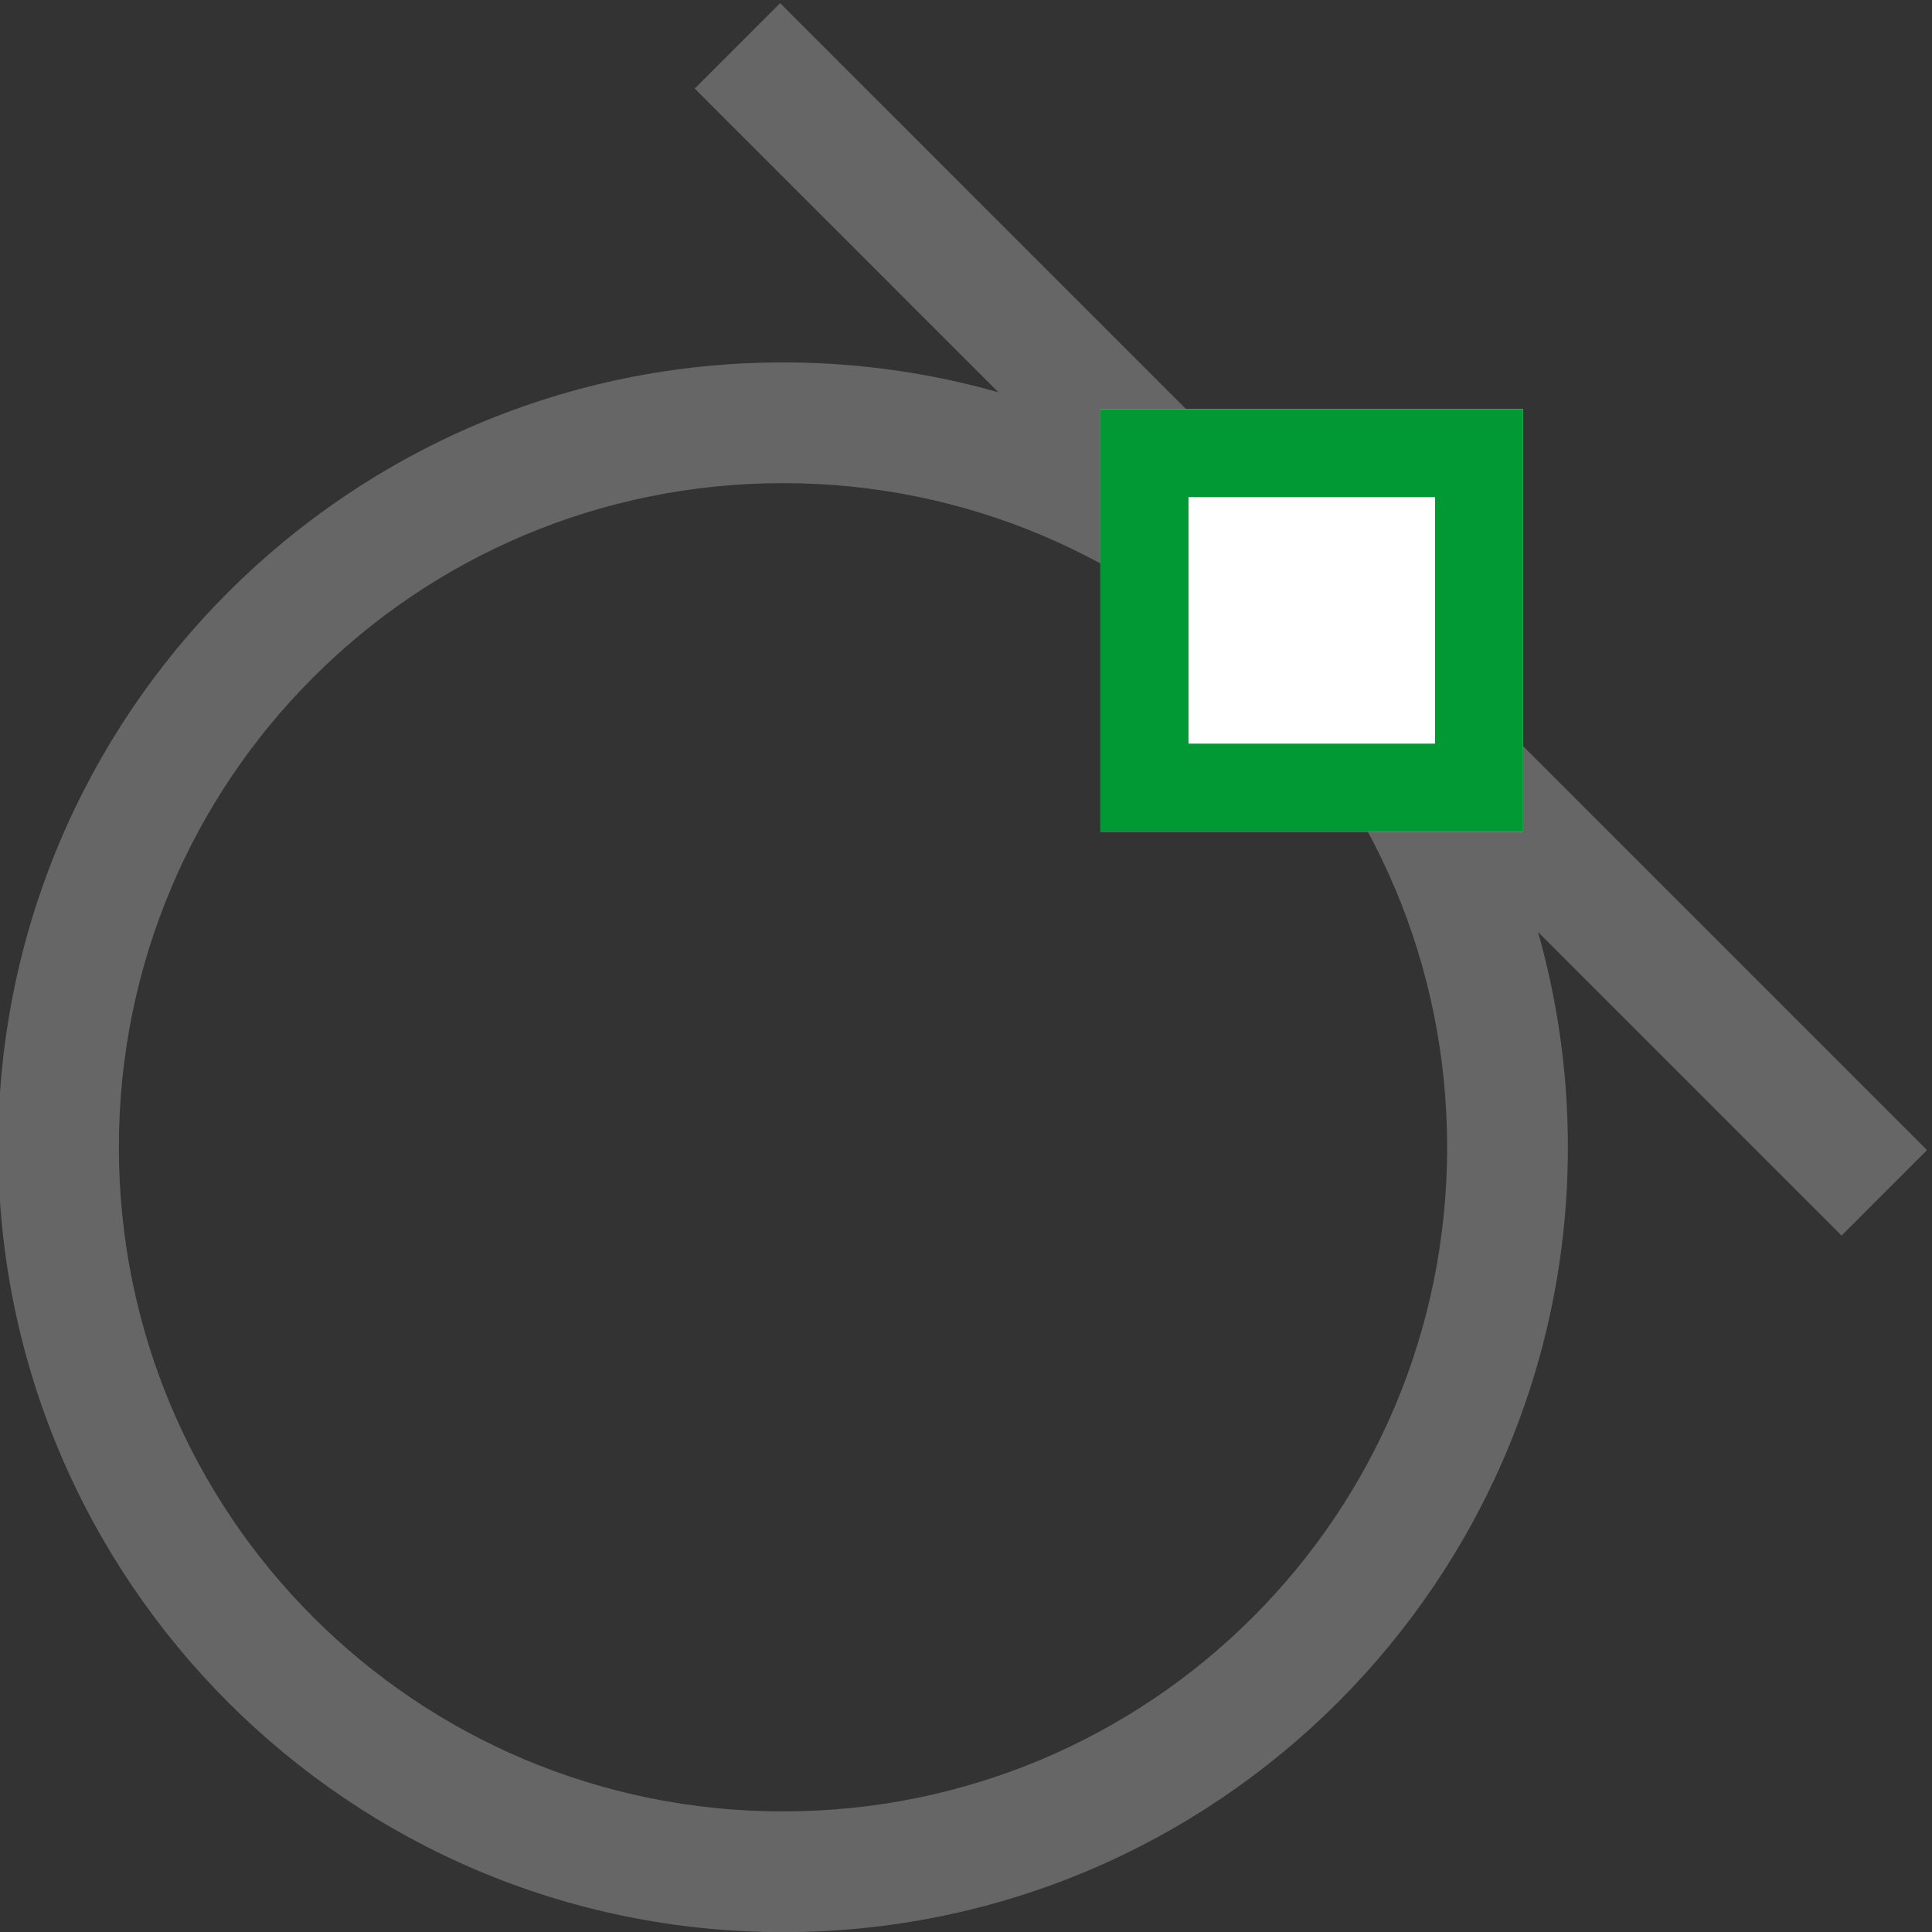 <?xml version="1.0" encoding="UTF-8"?>
<!DOCTYPE svg PUBLIC "-//W3C//DTD SVG 1.1//EN" "http://www.w3.org/Graphics/SVG/1.1/DTD/svg11.dtd">
<!-- Creator: CorelDRAW 2021 (64 Bit) -->
<svg xmlns="http://www.w3.org/2000/svg" xml:space="preserve" width="2.709mm" height="2.709mm" version="1.1" style="shape-rendering:geometricPrecision; text-rendering:geometricPrecision; image-rendering:optimizeQuality; fill-rule:evenodd; clip-rule:evenodd"
viewBox="0 0 270.92 270.92"
 xmlns:xlink="http://www.w3.org/1999/xlink"
 xmlns:xodm="http://www.corel.com/coreldraw/odm/2003">
 <rect x="0" y="0" width="270.92" height="270.92" fill="#333333" stroke="none"/>
 <defs>
  <style type="text/css">
   <![CDATA[
    .fil0 {fill:none}
    .fil4 {fill:#009933}
    .fil1 {fill:#666666}
    .fil3 {fill:white}
    .fil2 {fill:#666666;fill-rule:nonzero}
   ]]>
  </style>
 </defs>
 <g id="Camada_x0020_1">
  <rect class="fil0" x="-0.01" y="-0" width="270.93" height="270.93"/>
  <g>
   <path class="fil1" d="M109.8 67.75c-25.76,0 -49.06,10.41 -65.85,27.21l-0.07 0.07c-16.8,16.79 -27.21,40.09 -27.21,65.85 0,25.76 10.41,49.06 27.21,65.85l0.07 0.07c16.79,16.8 40.09,27.21 65.85,27.21 25.76,0 49.06,-10.41 65.85,-27.21l0.07 -0.07c16.8,-16.79 27.21,-40.09 27.21,-65.85 0,-25.76 -10.41,-49.06 -27.21,-65.85l-0.07 -0.07c-16.79,-16.8 -40.09,-27.21 -65.85,-27.21zm0 -16.93c-60.78,0 -110.06,49.28 -110.06,110.06 0,60.78 49.28,110.06 110.06,110.06 60.78,0 110.06,-49.28 110.06,-110.06 0,-60.78 -49.28,-110.06 -110.06,-110.06z"/>
  </g>
  <g>
   <polygon class="fil2" points="109.4,0.44 270.22,161.28 258.24,173.26 97.42,12.42 "/>
  </g>
  <g>
   <polygon class="fil3" points="154.31,116.63 213.58,116.63 213.58,57.36 154.31,57.36 "/>
   <path id="_1" class="fil4" d="M166.66 104.28l34.57 0 0 -34.57 -34.57 0 0 34.57zm-12.35 12.35l59.27 0 0 -59.27 -59.27 0 0 59.27z"/>
  </g>
 </g>
</svg>

